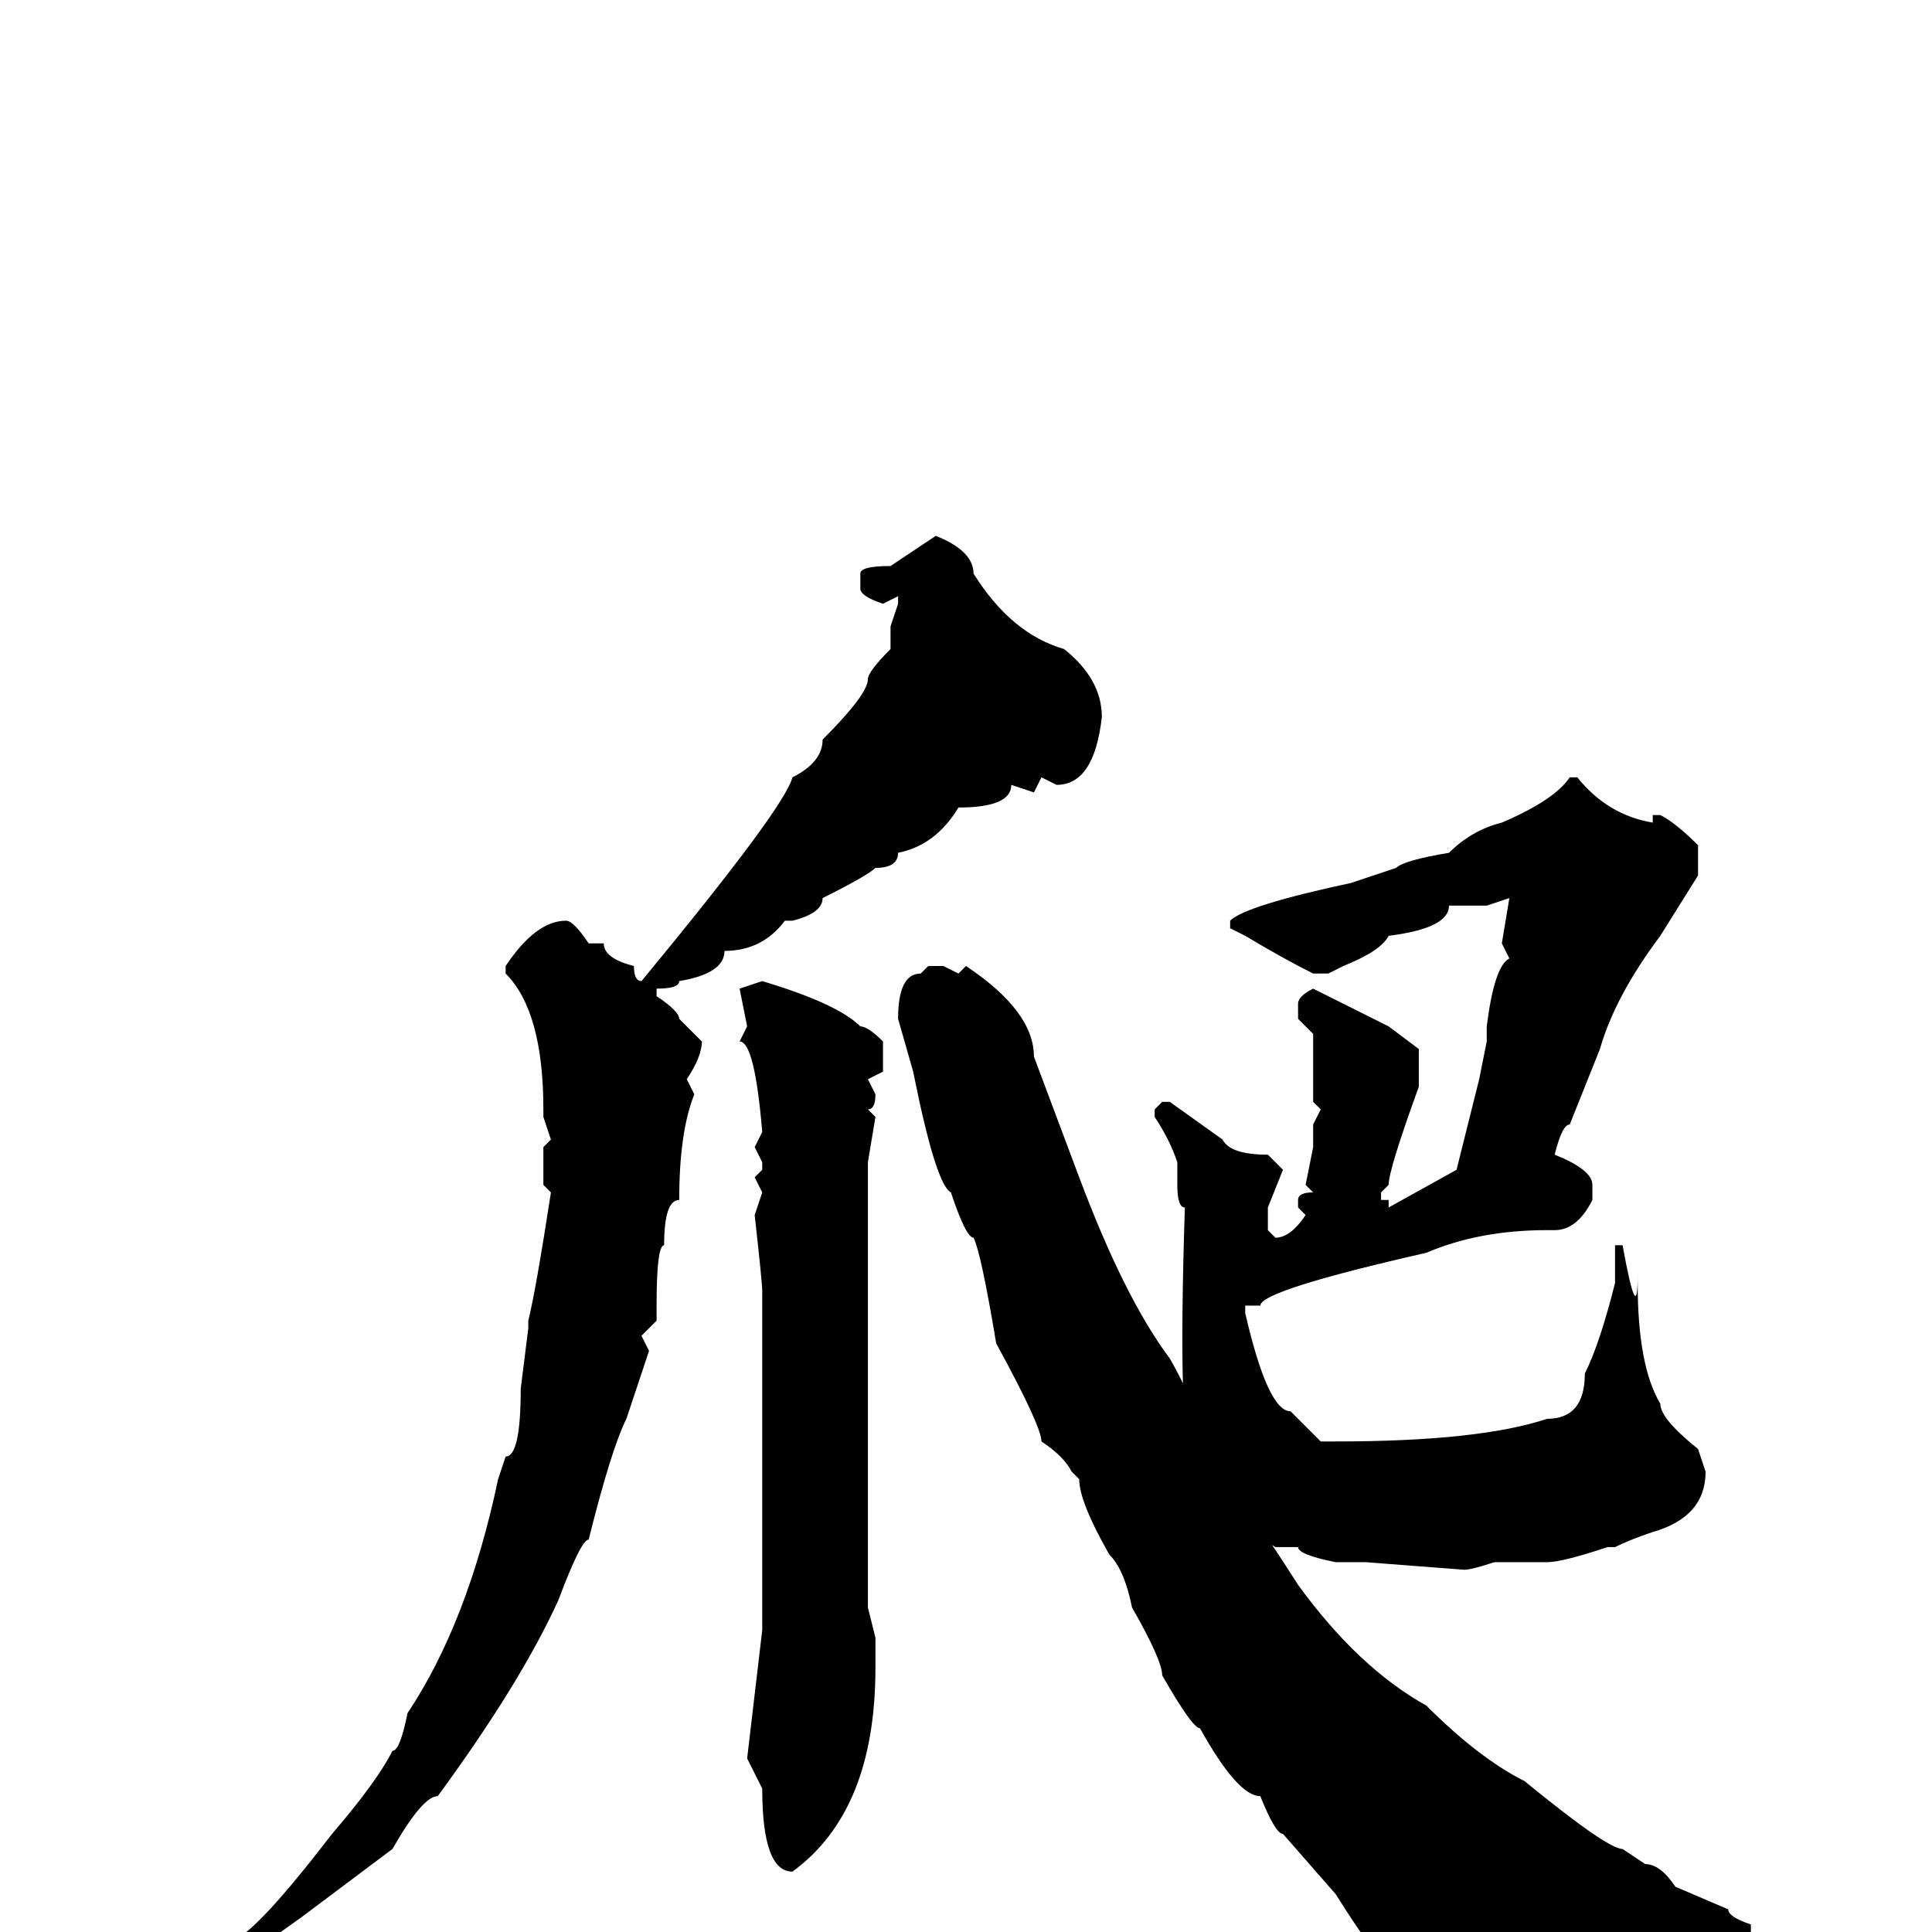 <svg xmlns="http://www.w3.org/2000/svg" viewBox="0 -256 256 256">
	<path fill="#000000" d="M124 -185Q129 -183 129 -180Q134 -172 141 -170Q146 -166 146 -161Q145 -152 140 -152L138 -153L137 -151L134 -152Q134 -149 127 -149Q124 -144 119 -143Q119 -141 116 -141Q115 -140 109 -137Q109 -135 105 -134H104Q101 -130 96 -130Q96 -127 90 -126Q90 -125 87 -125V-124Q90 -122 90 -121L93 -118Q93 -116 91 -113L92 -111Q90 -106 90 -97Q88 -97 88 -91Q87 -91 87 -83H86H87V-81L85 -79L86 -77L83 -68Q81 -64 78 -52Q77 -52 74 -44Q69 -33 58 -18Q56 -18 52 -11L40 -2L33 3Q26 8 26 9H25L24 8V7Q24 6 31 1Q34 0 44 -13Q50 -20 52 -24Q53 -24 54 -29Q62 -41 66 -60L67 -63Q69 -63 69 -72L70 -80V-81Q71 -85 73 -98L72 -99V-103V-104L73 -105L72 -108V-109Q72 -122 67 -127V-128Q71 -134 75 -134Q76 -134 78 -131H79H80Q80 -129 84 -128Q84 -126 85 -126Q104 -149 105 -153Q109 -155 109 -158Q115 -164 115 -166Q115 -167 118 -170V-171V-173L119 -176V-177L117 -176Q114 -177 114 -178V-180Q114 -181 118 -181ZM208 -153H209Q213 -148 219 -147V-148H220Q222 -147 225 -144V-140L220 -132Q214 -124 212 -117L208 -107Q207 -107 206 -103Q211 -101 211 -99V-97Q209 -93 206 -93H205Q196 -93 189 -90Q167 -85 167 -83H165V-82Q168 -69 171 -69L175 -65H177Q196 -65 205 -68Q210 -68 210 -74Q212 -78 214 -86V-87V-91H215Q217 -80 217 -87V-86Q217 -75 220 -70Q220 -68 225 -64L226 -61Q226 -55 219 -53Q216 -52 214 -51H213Q207 -49 205 -49H199H198Q195 -48 194 -48L181 -49H177Q172 -50 172 -51H170H169Q161 -56 161 -59Q159 -59 158 -64Q156 -65 157 -96Q156 -96 156 -99V-100V-102Q155 -105 153 -108V-109L154 -110H155L162 -105Q163 -103 168 -103L170 -101L168 -96V-93L169 -92Q171 -92 173 -95L172 -96V-97Q172 -98 174 -98L173 -99L174 -104V-107L175 -109L174 -110V-114V-117V-119L172 -121V-123Q172 -124 174 -125Q182 -121 184 -120L188 -117V-112Q184 -101 184 -99L183 -98V-97H184V-96L193 -101L196 -113L197 -118V-120Q198 -128 200 -129L199 -131L200 -137L197 -136H192Q192 -133 184 -132Q183 -130 178 -128L176 -127H174Q170 -129 165 -132L163 -133V-134Q165 -136 179 -139L185 -141Q186 -142 192 -143Q195 -146 199 -147Q206 -150 208 -153ZM123 -128H125L127 -127L128 -128Q137 -122 137 -116L143 -100Q149 -84 155 -76Q159 -69 160 -63Q164 -61 164 -57Q165 -57 172 -46Q180 -35 189 -30Q196 -23 202 -20Q213 -11 215 -11L218 -9Q220 -9 222 -6L229 -3Q229 -2 232 -1V0Q232 1 228 2L223 0H221H213H211H209L205 1H203L200 0Q197 2 192 3Q192 4 189 4H187Q184 4 184 3H183Q182 3 177 -5L170 -13Q169 -13 167 -18Q164 -18 159 -27Q158 -27 154 -34Q154 -36 150 -43Q149 -48 147 -50Q143 -57 143 -60L142 -61Q141 -63 138 -65Q138 -67 132 -78Q130 -90 129 -92Q128 -92 126 -98Q124 -99 121 -114L119 -121Q119 -127 122 -127ZM101 -126Q111 -123 114 -120Q115 -120 117 -118V-114L115 -113L116 -111Q116 -109 115 -109L116 -108L115 -102V-98V-95V-93V-88V-86V-84V-77V-68V-63V-61V-43L116 -39V-38V-35Q116 -16 105 -8Q101 -8 101 -19L99 -23L101 -40V-42V-55V-58V-64V-68V-71V-78V-80V-83V-85Q101 -86 100 -95L101 -98L100 -100L101 -101V-102L100 -104L101 -106Q100 -118 98 -118L99 -120L98 -125Z"/>
</svg>